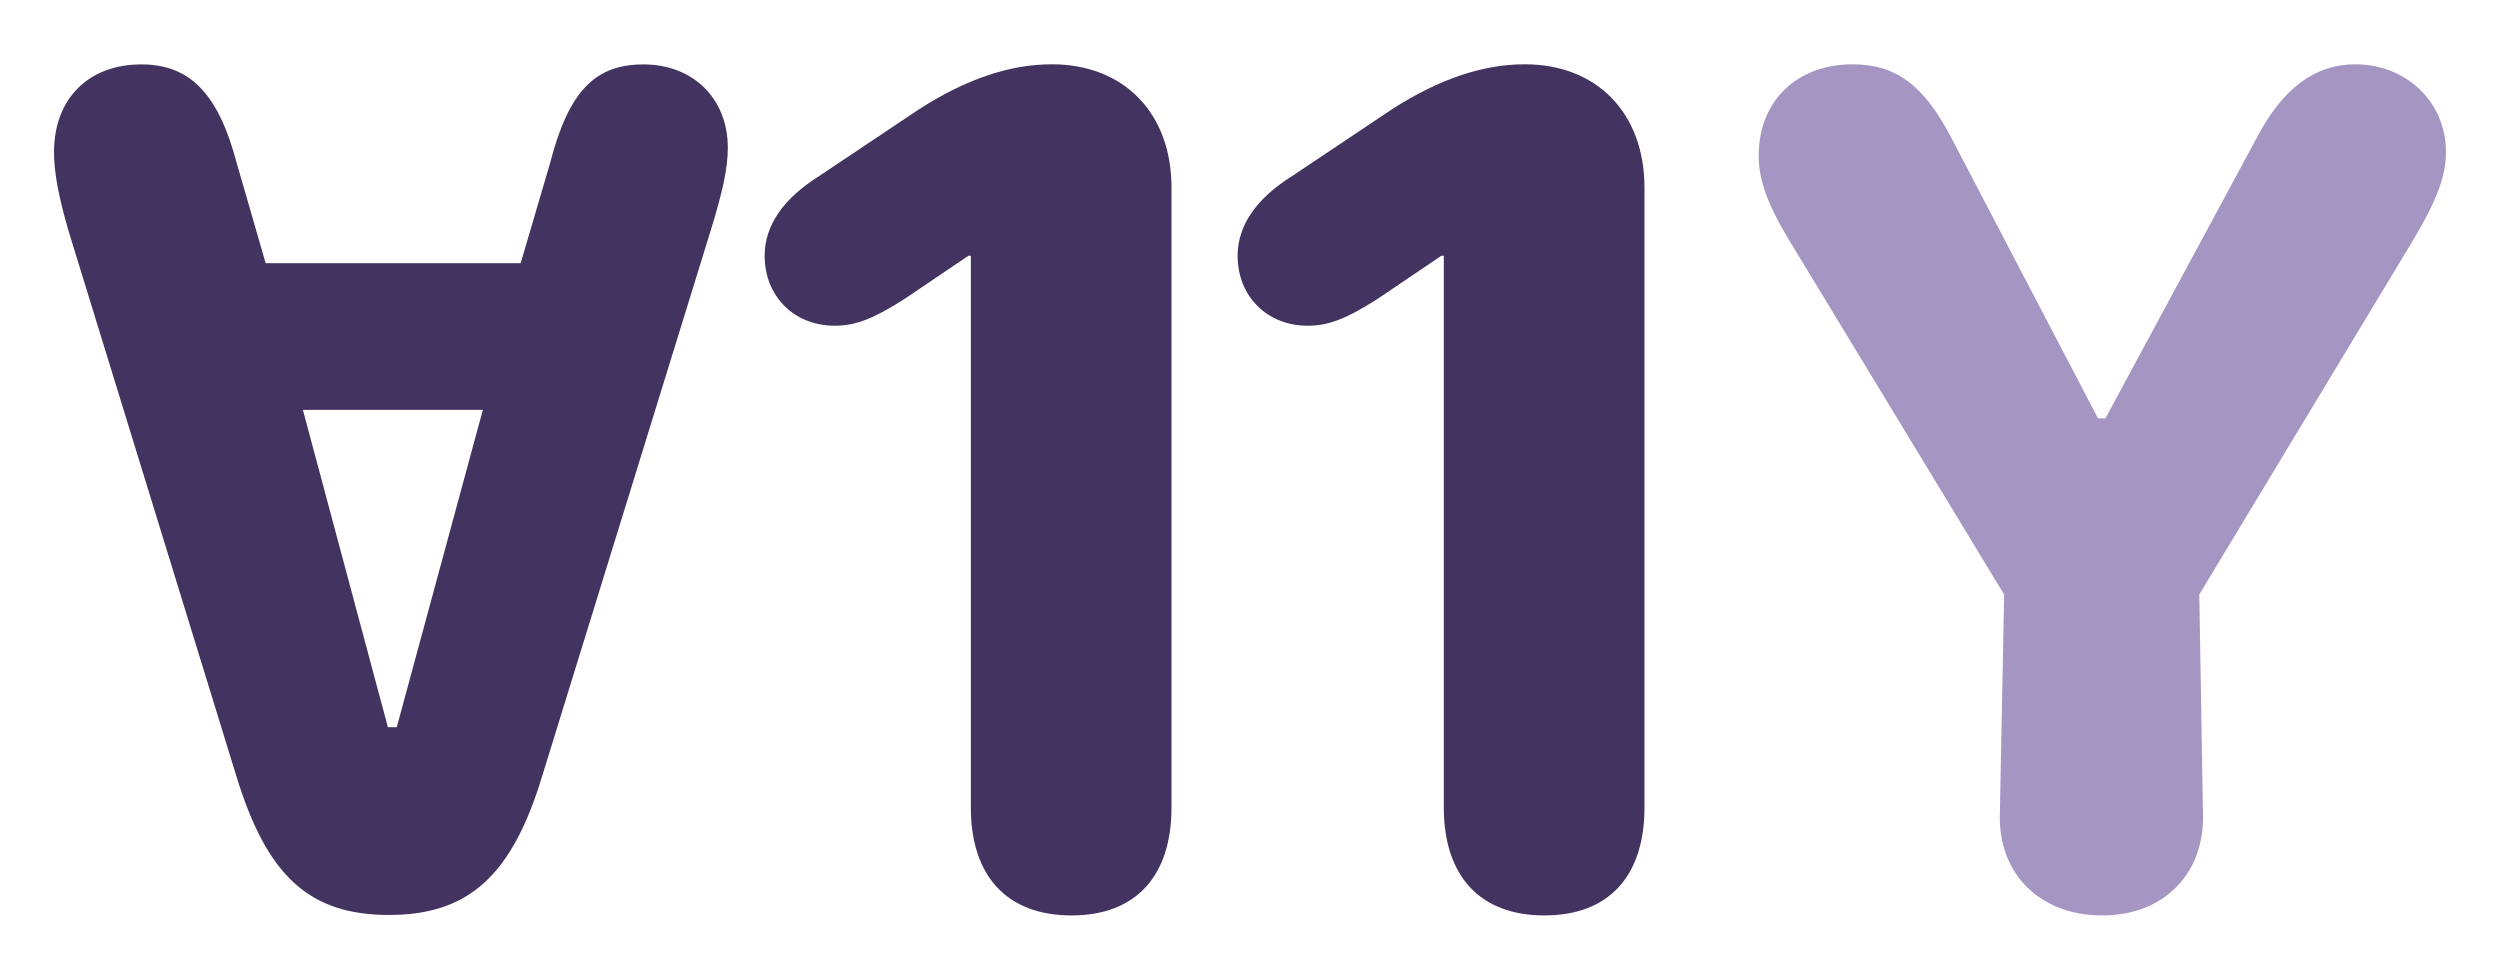 <?xml version="1.0" encoding="UTF-8" standalone="no"?>
<!DOCTYPE svg PUBLIC "-//W3C//DTD SVG 1.1//EN" "http://www.w3.org/Graphics/SVG/1.1/DTD/svg11.dtd">
<svg width="100%" height="100%" viewBox="0 0 370 145" version="1.1" xmlns="http://www.w3.org/2000/svg" xmlns:xlink="http://www.w3.org/1999/xlink" xml:space="preserve" xmlns:serif="http://www.serif.com/" style="fill-rule:evenodd;clip-rule:evenodd;stroke-linejoin:round;stroke-miterlimit:1.414;">
    <g transform="matrix(1,0,0,1,5.577,-0.137)">
        <g transform="matrix(-4.677,-5.72768e-16,6.32734e-16,-5.167,369.319,518.029)">
            <path d="M59.798,98.386C61.344,98.386 62.171,97.595 62.751,95.556L63.682,92.691L71.751,92.691L72.665,95.556C73.245,97.543 74.141,98.386 75.688,98.386C77.358,98.386 78.448,97.402 78.448,95.873C78.448,95.258 78.29,94.554 77.973,93.57L72.682,78.013C71.716,75.148 70.38,74.023 67.848,74.023C65.317,74.023 63.946,75.166 62.997,78.013L57.688,93.57C57.284,94.748 57.126,95.416 57.126,95.996C57.126,97.402 58.216,98.386 59.798,98.386ZM64.878,88.49L67.602,79.402L67.883,79.402L70.573,88.49L64.878,88.49Z" style="fill:rgb(66,51,96);fill-rule:nonzero;"/>
        </g>
        <g transform="matrix(1,0,0,1,-165,-35.611)">
            <path d="M303.107,155.248C303.107,165.419 308.465,171.232 318.001,171.232C327.447,171.232 332.805,165.51 332.805,155.248L332.805,63.519C332.805,52.439 325.721,45.264 315.095,45.264C309.01,45.264 302.562,47.353 295.478,51.894L280.674,61.793C275.316,65.154 272.591,69.15 272.591,73.6C272.591,79.594 276.951,83.954 282.945,83.954C285.942,83.954 288.485,83.045 293.207,80.048L302.744,73.6L303.107,73.6L303.107,155.248Z" style="fill:rgb(66,51,96);fill-rule:nonzero;"/>
        </g>
        <g transform="matrix(1,0,0,1,-95,-35.611)">
            <path d="M303.107,155.248C303.107,165.419 308.465,171.232 318.001,171.232C327.447,171.232 332.805,165.51 332.805,155.248L332.805,63.519C332.805,52.439 325.721,45.264 315.095,45.264C309.01,45.264 302.562,47.353 295.478,51.894L280.674,61.793C275.316,65.154 272.591,69.15 272.591,73.6C272.591,79.594 276.951,83.954 282.945,83.954C285.942,83.954 288.485,83.045 293.207,80.048L302.744,73.6L303.107,73.6L303.107,155.248Z" style="fill:rgb(66,51,96);fill-rule:nonzero;"/>
        </g>
        <g transform="matrix(1,0,0,1,-137,-30.514)">
            <path d="M442.568,166.135C451.65,166.135 457.735,159.959 457.463,151.059L456.918,118.636L488.433,66.414C491.975,60.511 493.428,56.787 493.428,53.154C493.428,45.798 487.615,40.167 479.986,40.167C473.992,40.167 469.179,43.8 465.364,51.156L443.022,92.571L441.933,92.571L420.227,51.066C416.23,43.346 412.053,40.167 405.604,40.167C397.34,40.167 391.709,45.616 391.709,53.699C391.709,57.241 392.98,60.783 396.068,65.96L428.037,118.636L427.401,151.059C427.129,159.959 433.305,166.135 442.568,166.135Z" style="fill:rgb(164,149,195);fill-rule:nonzero;"/>
        </g>
    </g>
</svg>
